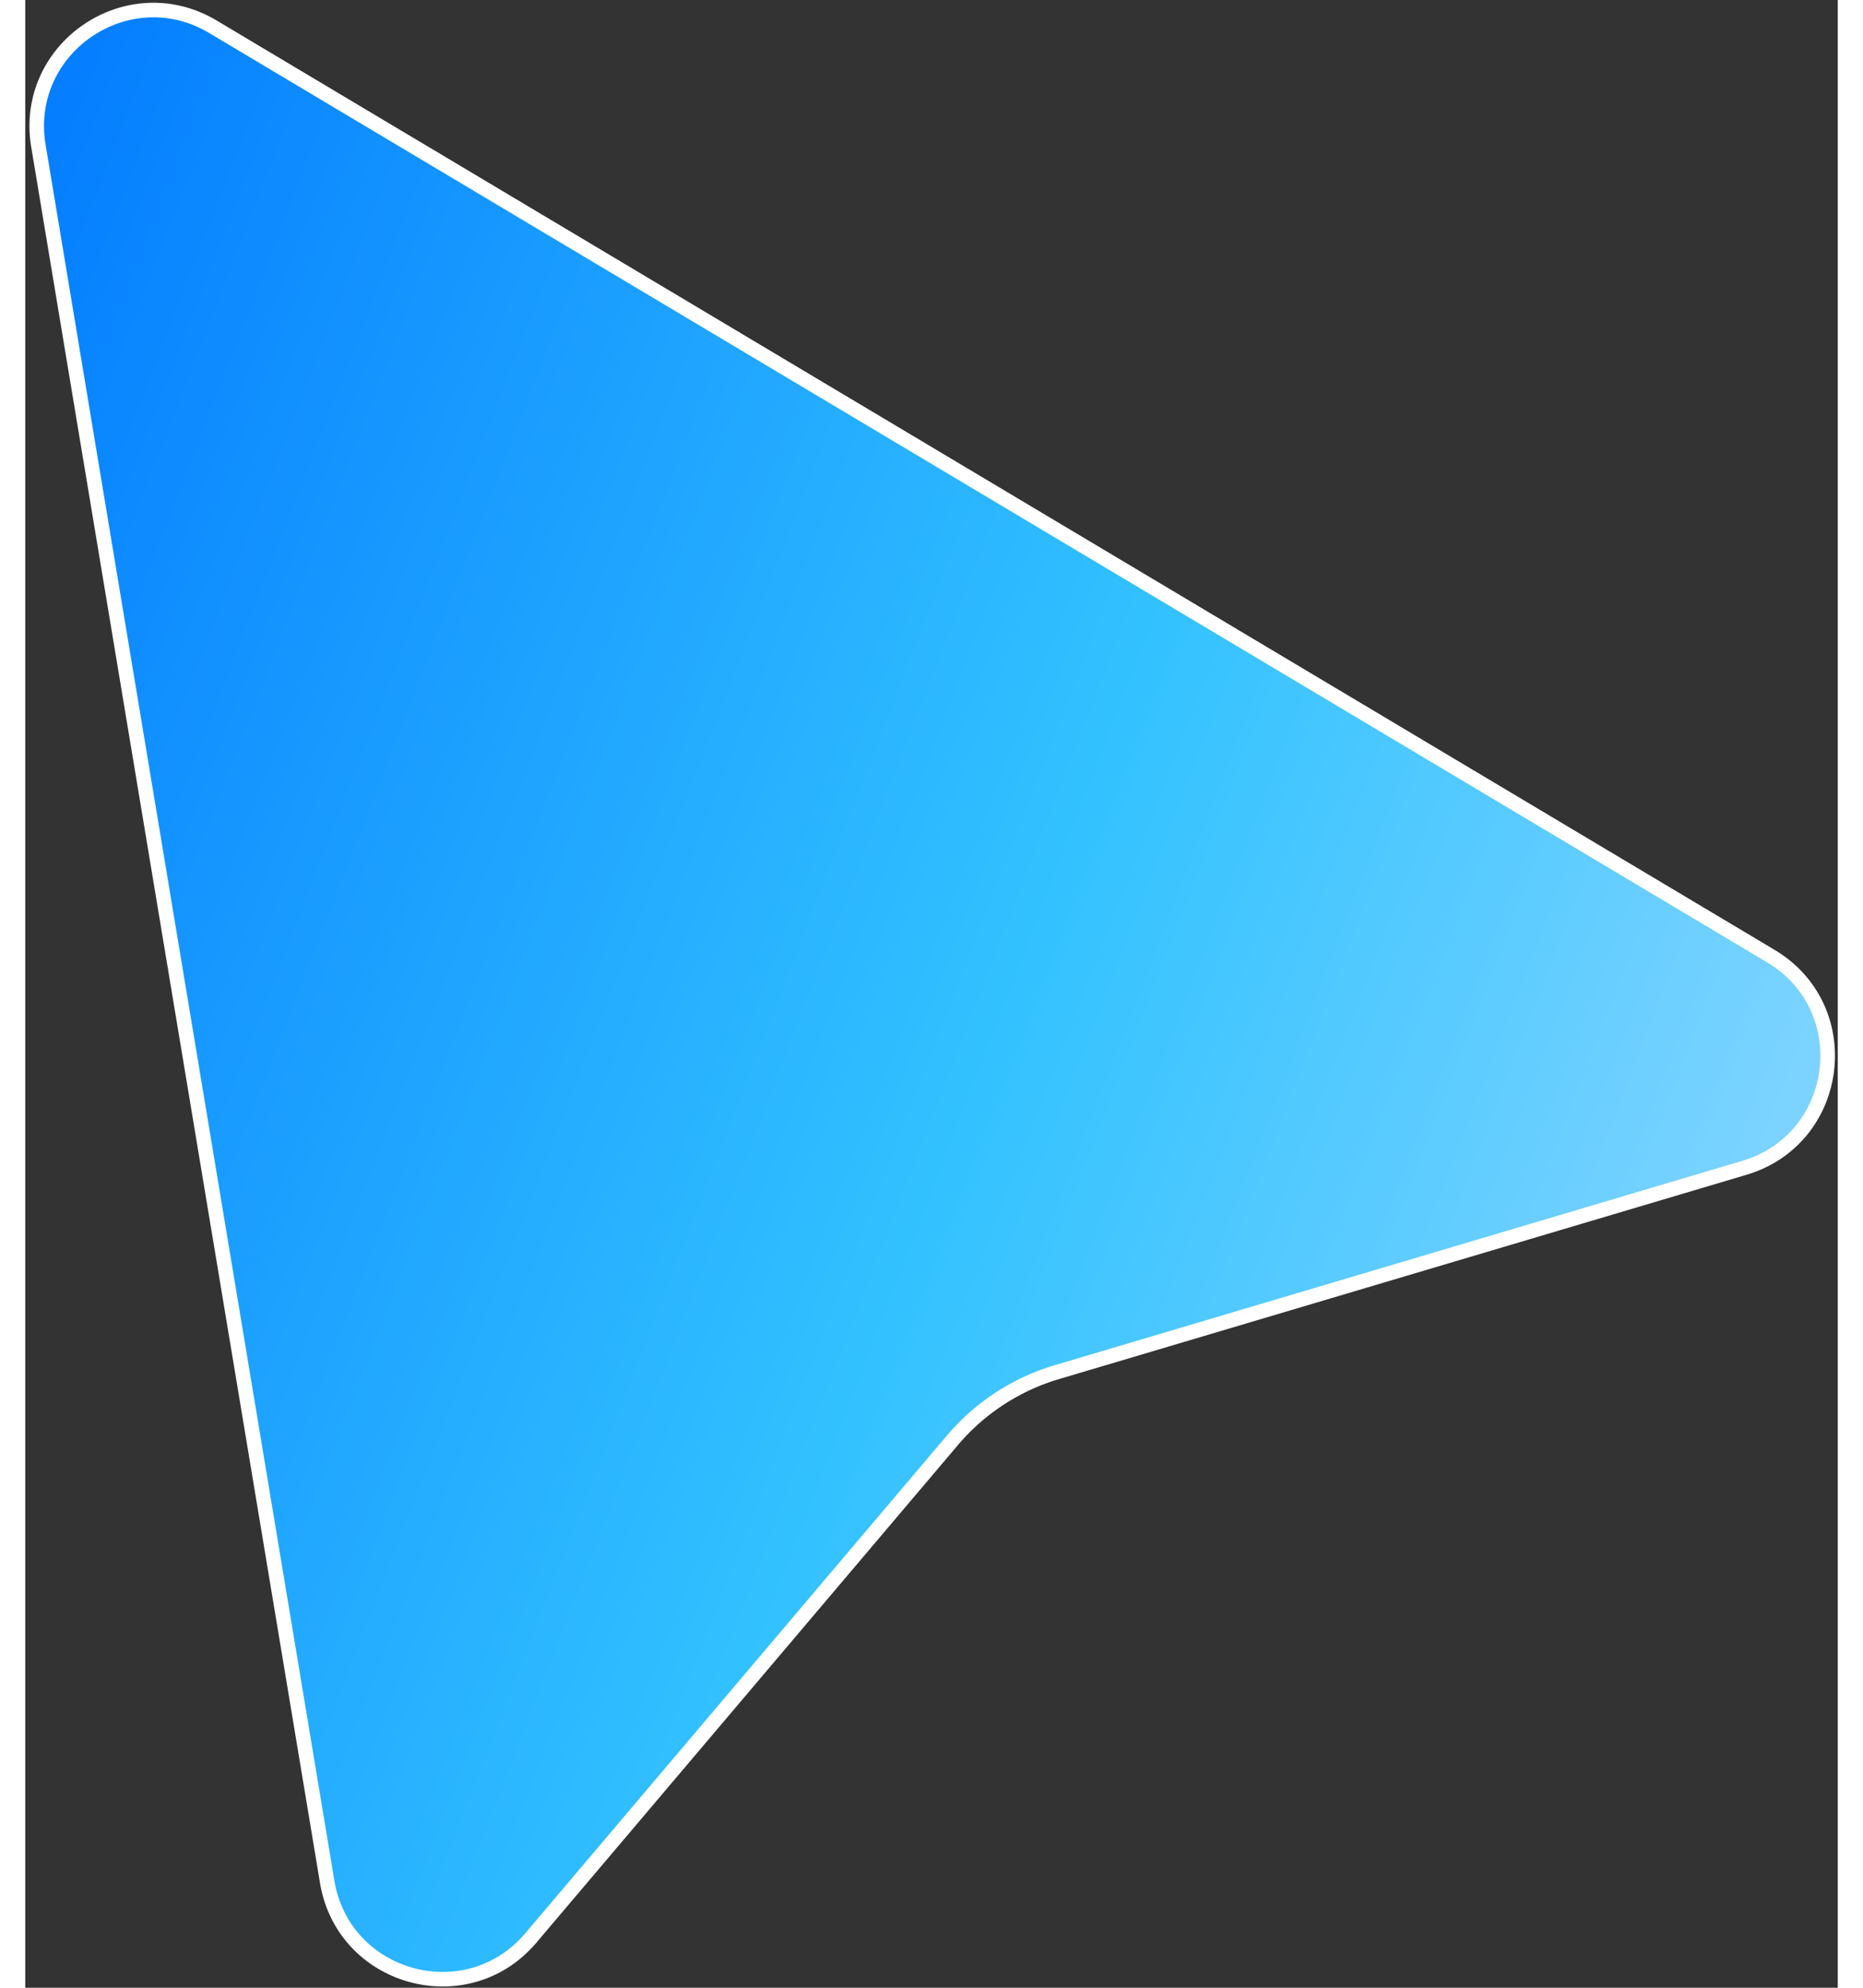<?xml version='1.0' encoding='UTF-8'?><svg data-bbox='1.58 1.38 246.037 270.446' xmlns='http://www.w3.org/2000/svg' viewBox='0 0 249 273' height='16' width='15' data-type='ugc'><rect x="0" y="0" width="249" height="273" fill="#333333" stroke="none"/><g><path stroke-width='2' stroke='#ffffff' fill='url(#6e018c4c-928e-4a04-8e96-9cc3ba4391ad)' d='m1.81 20.046 39.667 238.391c2.237 13.443 19.18 18.114 27.99 7.717l57.9-68.335a30 30 0 0 1 14.345-9.364l94.457-28.064c13.362-3.97 15.611-21.939 3.639-29.079L25.788 3.678C14.086-3.3-.427 6.607 1.81 20.046Z'/><defs fill='none'><linearGradient gradientUnits='userSpaceOnUse' y2='313.847' x2='-130.791' y1='443.036' x1='202.877' id='6e018c4c-928e-4a04-8e96-9cc3ba4391ad'><stop stop-color='#A6DDFF' offset='.023'/><stop stop-color='#33C2FF' offset='.481'/><stop stop-color='#0077FF' offset='1'/></linearGradient></defs></g></svg>
